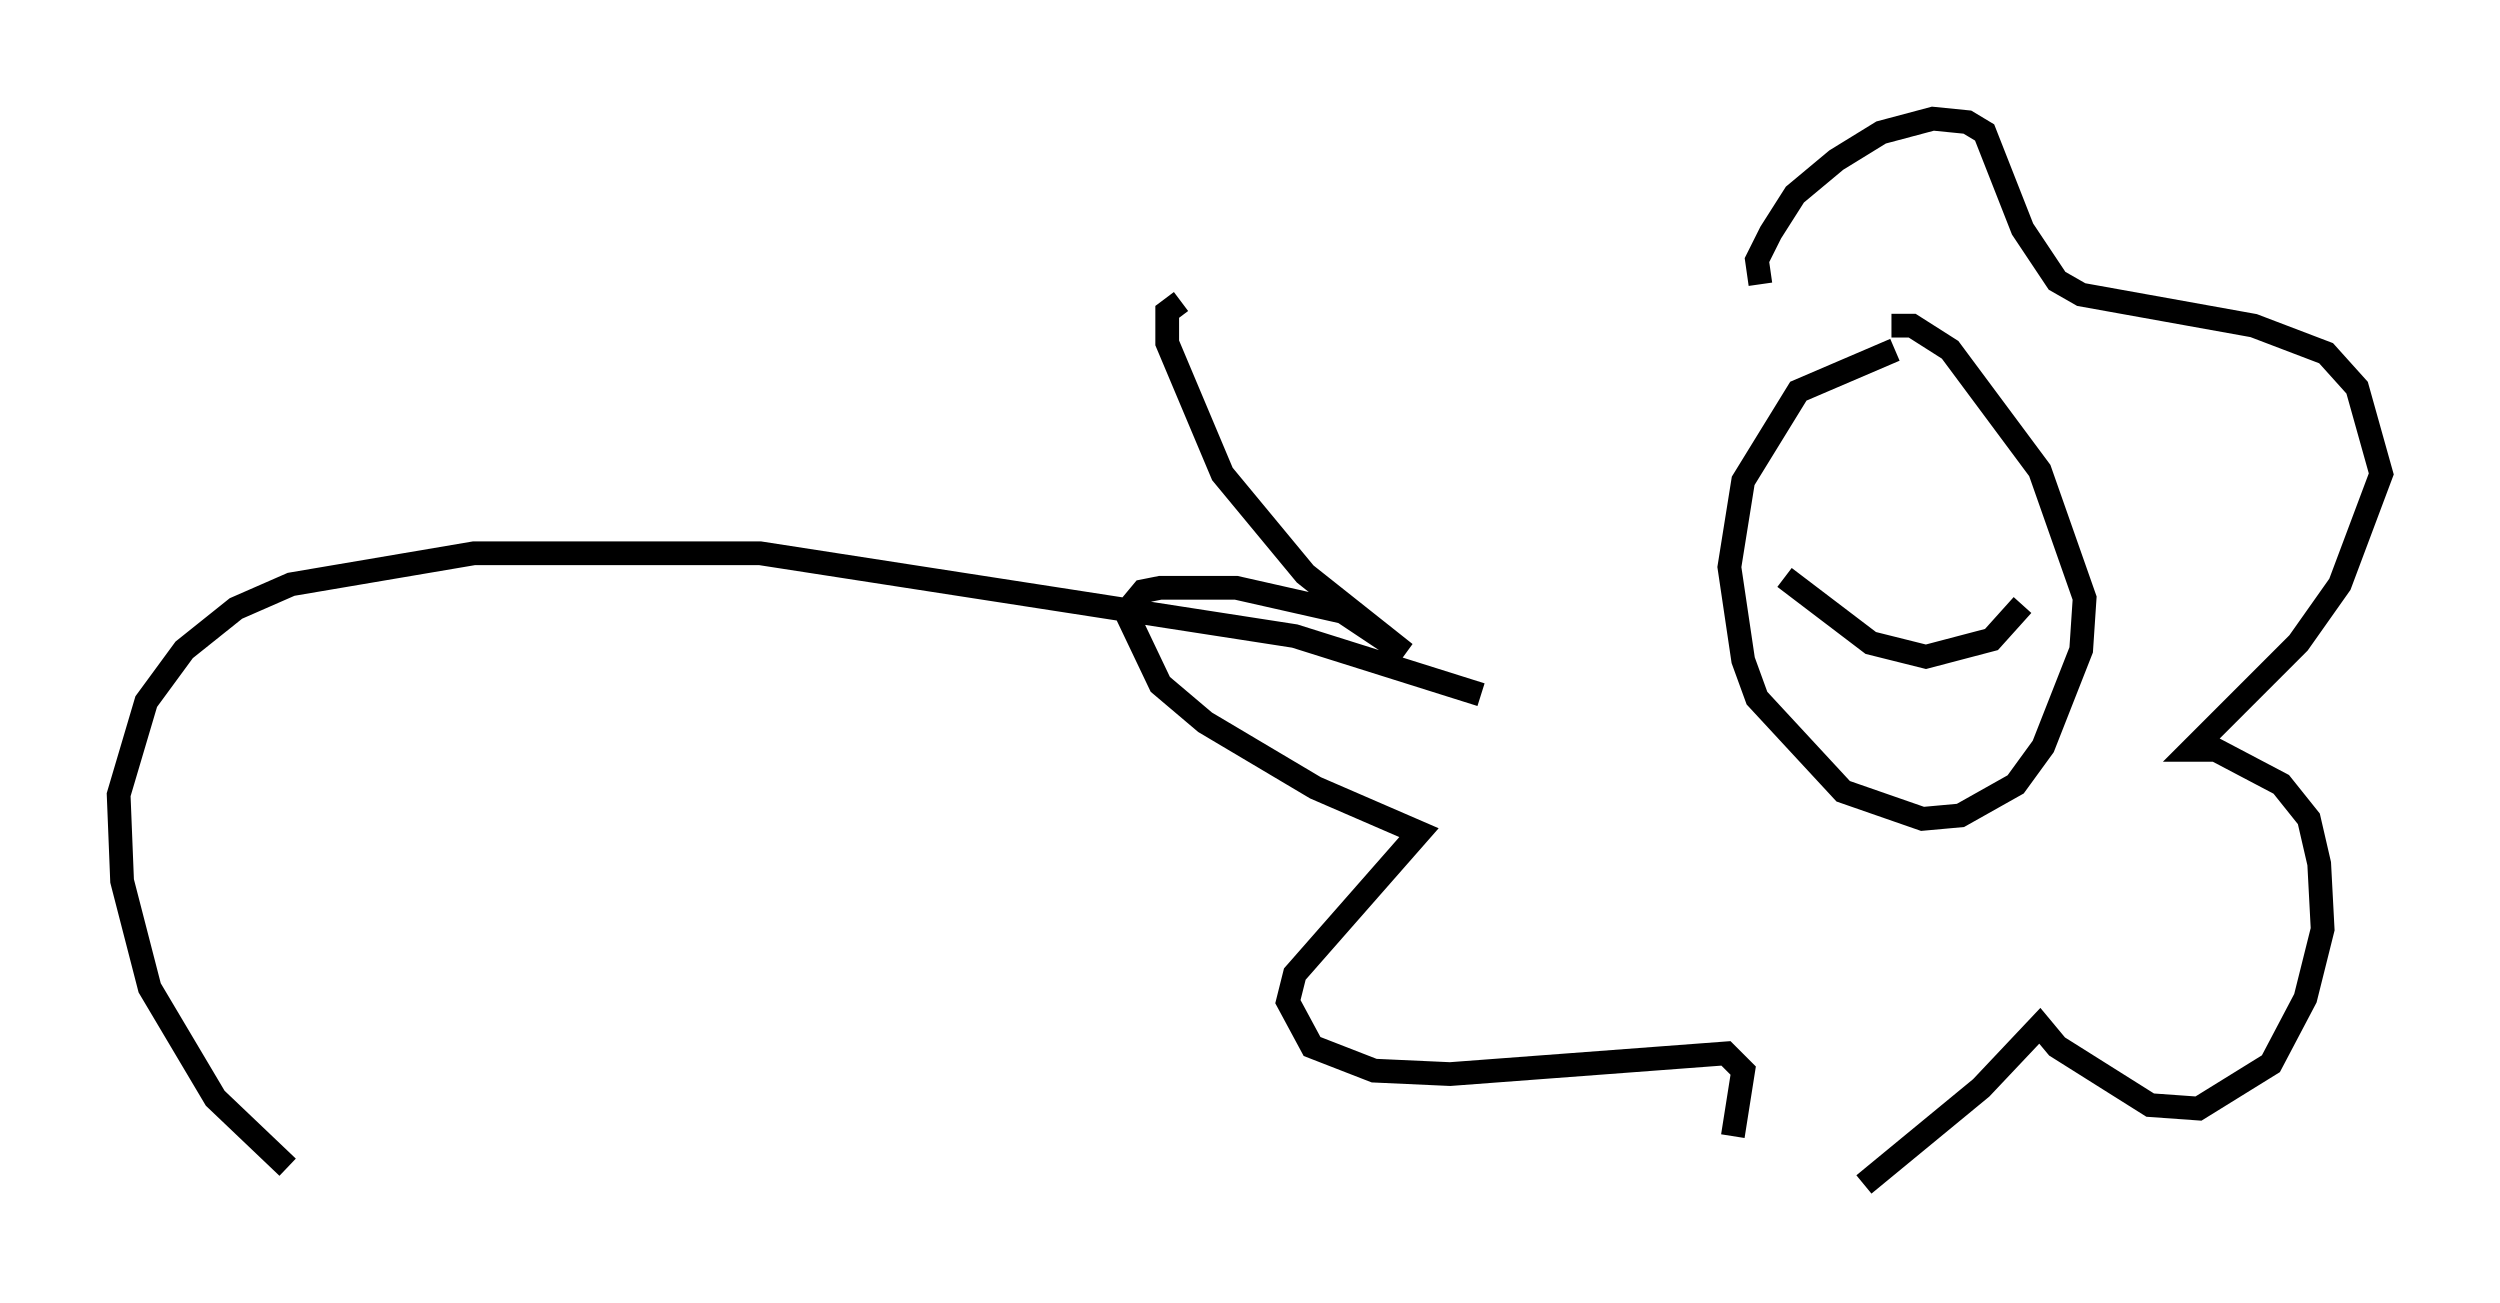 <?xml version="1.0" encoding="utf-8" ?>
<svg baseProfile="full" height="54.883" version="1.1" width="105.285" xmlns="http://www.w3.org/2000/svg" xmlns:ev="http://www.w3.org/2001/xml-events" xmlns:xlink="http://www.w3.org/1999/xlink"><defs /><rect fill="white" height="54.883" width="105.285" x="0" y="0" /><path d="M66.005, 20.832 m-16.268, -8.134 l-0.581, 0.436 0.0, 1.307 l2.324, 5.52 3.486, 4.212 l4.212, 3.341 -2.615, -1.743 l-4.503, -1.017 -3.196, 0.0 l-0.726, 0.145 -0.726, 0.872 l1.453, 3.05 1.888, 1.598 l4.648, 2.76 4.358, 1.888 l-5.229, 5.955 -0.291, 1.162 l1.017, 1.888 2.615, 1.017 l3.196, 0.145 11.62, -0.872 l0.726, 0.726 -0.436, 2.76 m5.52, 2.034 l4.939, -4.067 2.469, -2.615 l0.726, 0.872 3.922, 2.469 l2.034, 0.145 3.05, -1.888 l1.453, -2.76 0.726, -2.905 l-0.145, -2.76 -0.436, -1.888 l-1.162, -1.453 -2.76, -1.453 l-1.017, 0.0 4.503, -4.503 l1.743, -2.469 1.743, -4.648 l-1.017, -3.631 -1.307, -1.453 l-3.05, -1.162 -7.263, -1.307 l-1.017, -0.581 -1.453, -2.179 l-1.598, -4.067 -0.726, -0.436 l-1.453, -0.145 -2.179, 0.581 l-1.888, 1.162 -1.743, 1.453 l-1.017, 1.598 -0.581, 1.162 l0.145, 1.017 m5.665, 2.76 l-4.067, 1.743 -2.324, 3.777 l-0.581, 3.631 0.581, 3.922 l0.581, 1.598 3.631, 3.922 l3.341, 1.162 1.598, -0.145 l2.324, -1.307 1.162, -1.598 l1.598, -4.067 0.145, -2.179 l-1.888, -5.374 -3.777, -5.084 l-1.598, -1.017 -0.872, 0.0 m-4.503, 10.603 l3.631, 2.76 2.324, 0.581 l2.76, -0.726 1.307, -1.453 m-6.246, -4.212 l0.0, 0.0 m4.939, -1.598 l0.0, 0.0 m-4.648, 0.145 l0.0, 0.0 m-16.849, 9.441 l-7.844, -2.469 -22.514, -3.486 l-12.056, 0.0 -7.698, 1.307 l-2.324, 1.017 -2.179, 1.743 l-1.598, 2.179 -1.162, 3.922 l0.145, 3.631 1.162, 4.503 l2.76, 4.648 3.05, 2.905 " fill="none" stroke="black" stroke-width="1" /></svg>